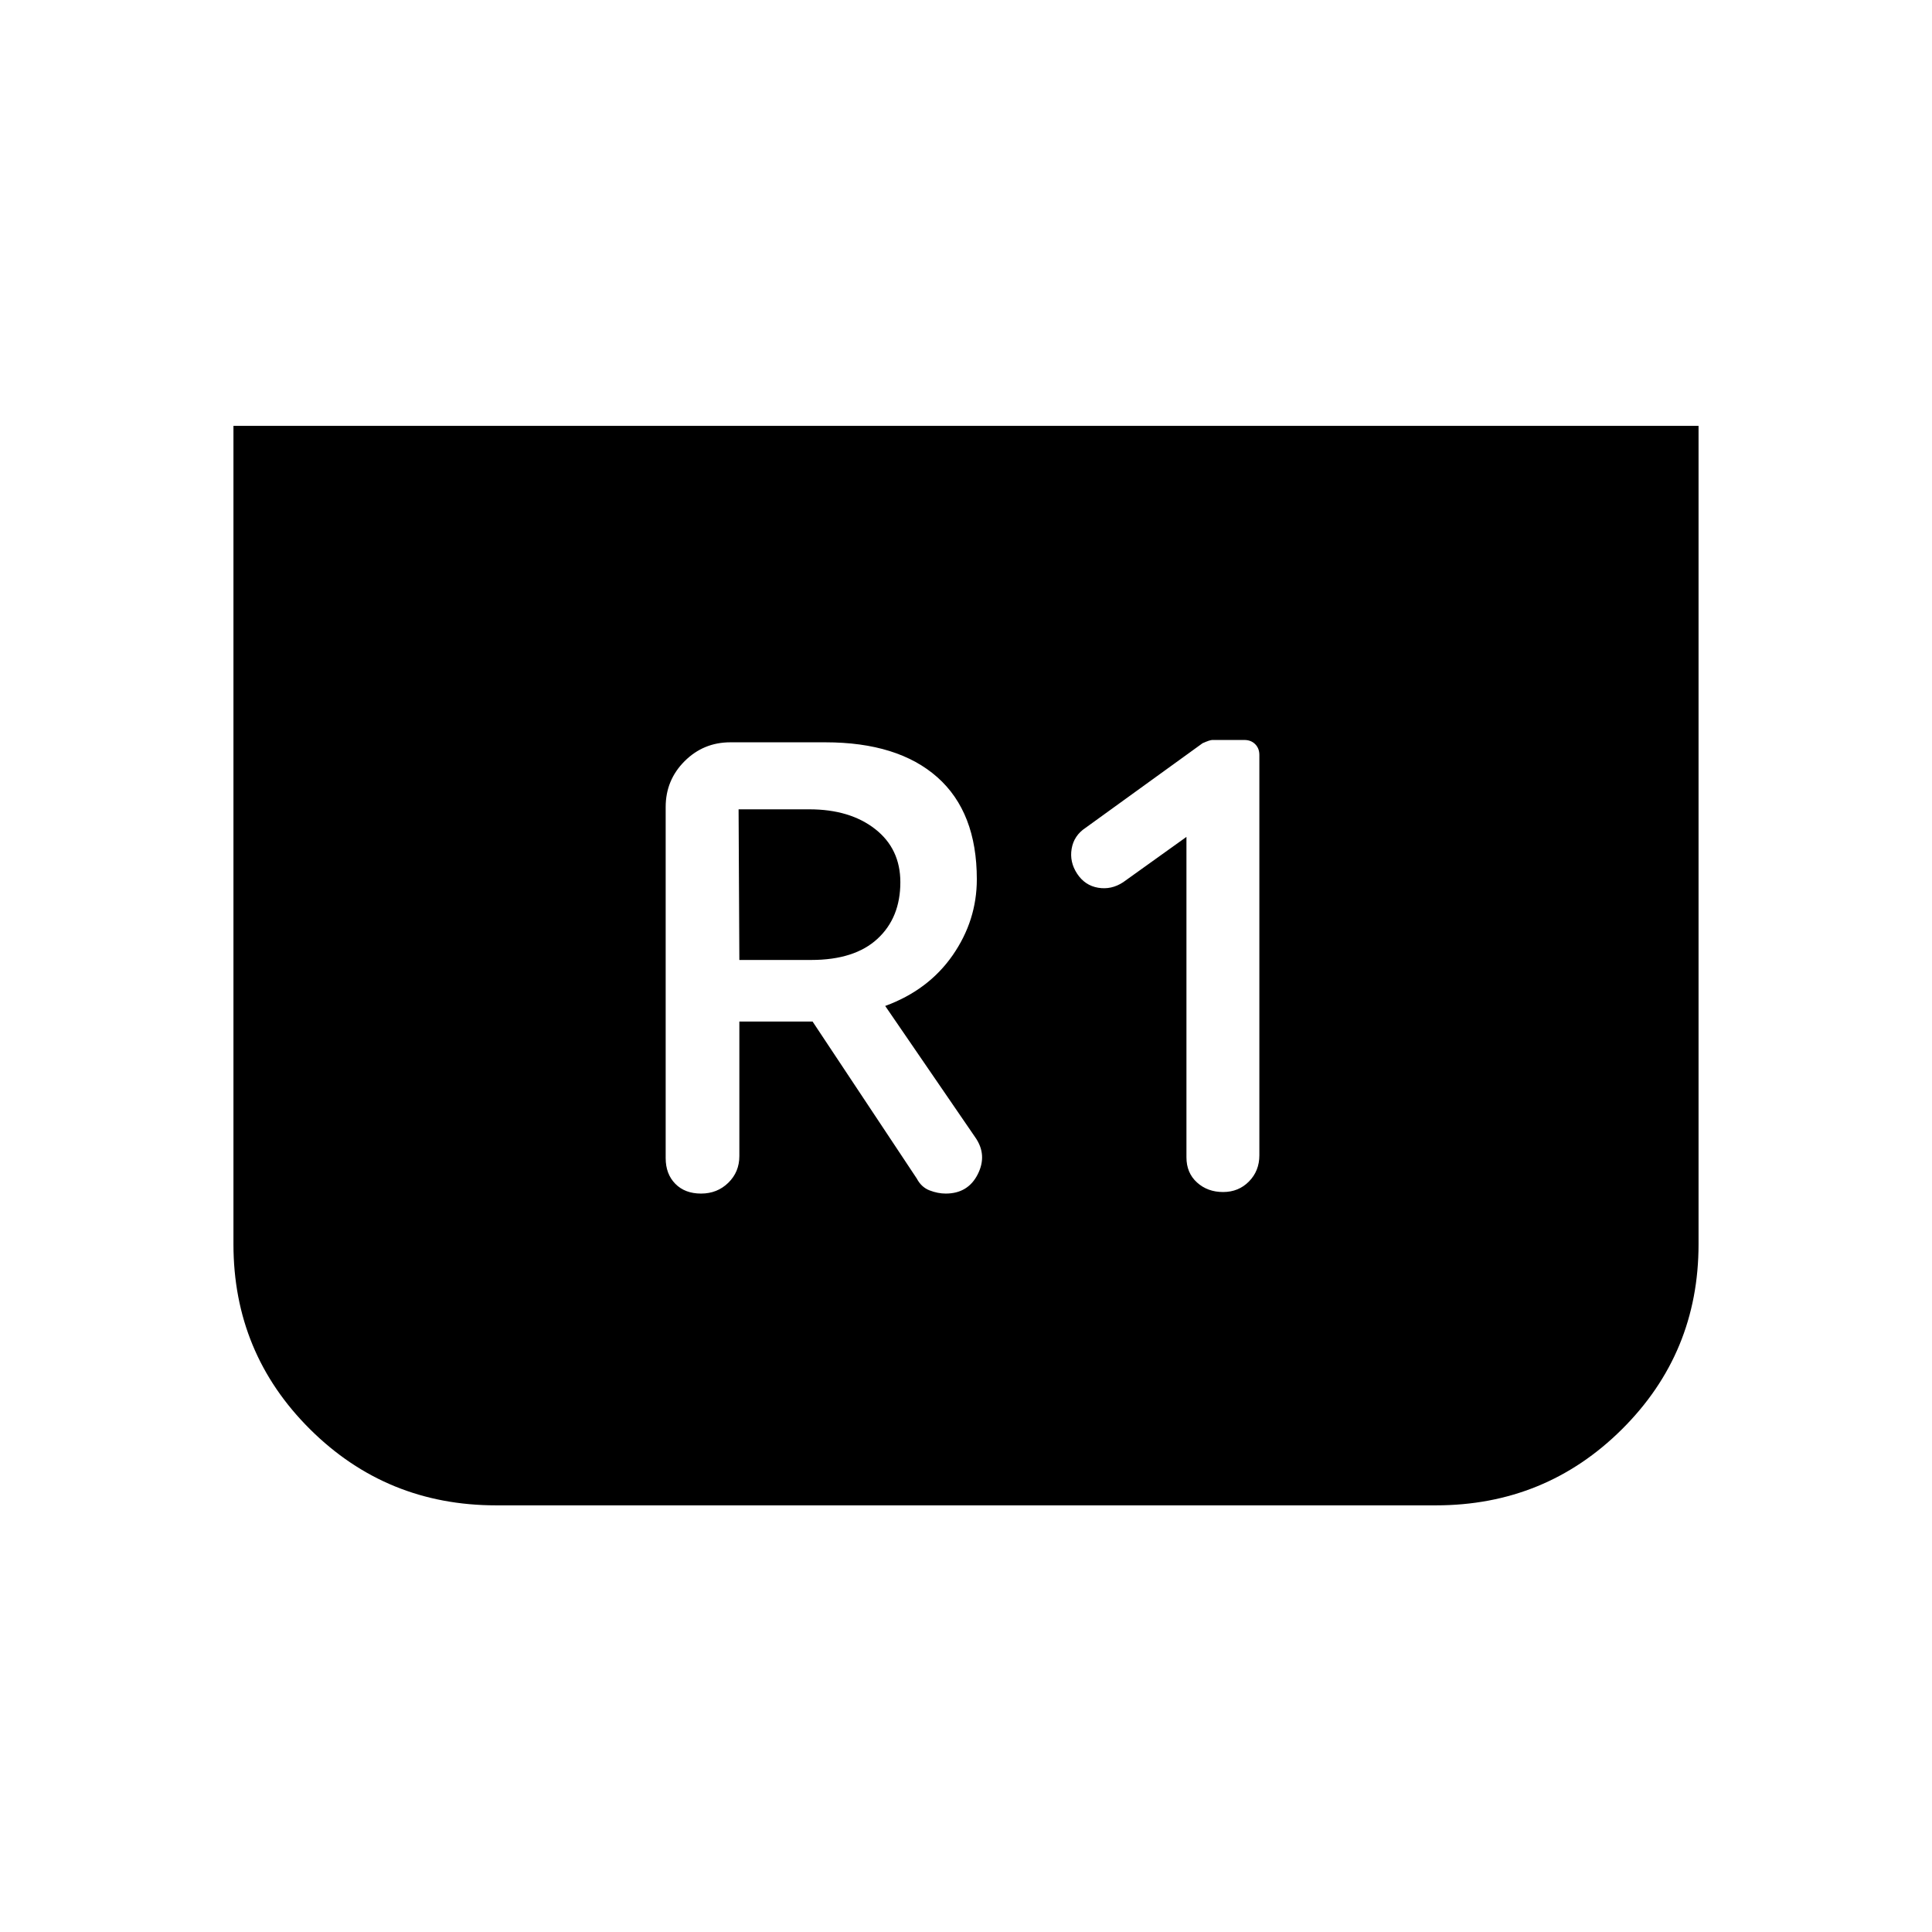 <svg xmlns="http://www.w3.org/2000/svg" height="20" viewBox="0 -960 960 960" width="20"><path d="M844-748.38v406.61q0 54.13-38.05 91.95Q767.91-212 713.46-212H246.54q-54.45 0-92.49-37.82Q116-287.64 116-341.77v-406.61h728ZM589.54-544.15v159.23q0 7.73 5.24 12.48t12.96 4.75q7.72 0 12.87-5.25 5.16-5.25 5.16-12.98v-198.93q0-3.3-2.08-5.38t-5.38-2.08h-15.93q-1.23 0-4.84 1.62l-58.08 42q-5.84 3.84-6.96 10.42t2.73 12.42q3.85 5.85 10.42 6.96 6.58 1.12 12.43-2.73l31.46-22.53Zm-222.16 91.76h36.39l51.77 78q2.27 4.31 6.36 5.89 4.1 1.58 8.01 1.58 11.09 0 15.94-9.62 4.84-9.61-1.24-18.31l-44.76-65.3q21.46-7.85 33.5-25.15 12.03-17.3 12.03-37.81 0-33.27-19.59-50.66-19.6-17.38-55.71-17.38h-47.16q-13.36 0-22.76 9.39-9.39 9.4-9.39 22.76v174.46q0 7.89 4.77 12.75 4.77 4.87 12.82 4.87 8.04 0 13.53-5.37 5.49-5.36 5.49-13.25v-66.85Zm0-30.61-.38-74.85h35.15q20.16 0 32.7 9.8 12.53 9.8 12.53 26.43 0 17.62-11.38 28.12T403.08-483h-35.7Z"/></svg>